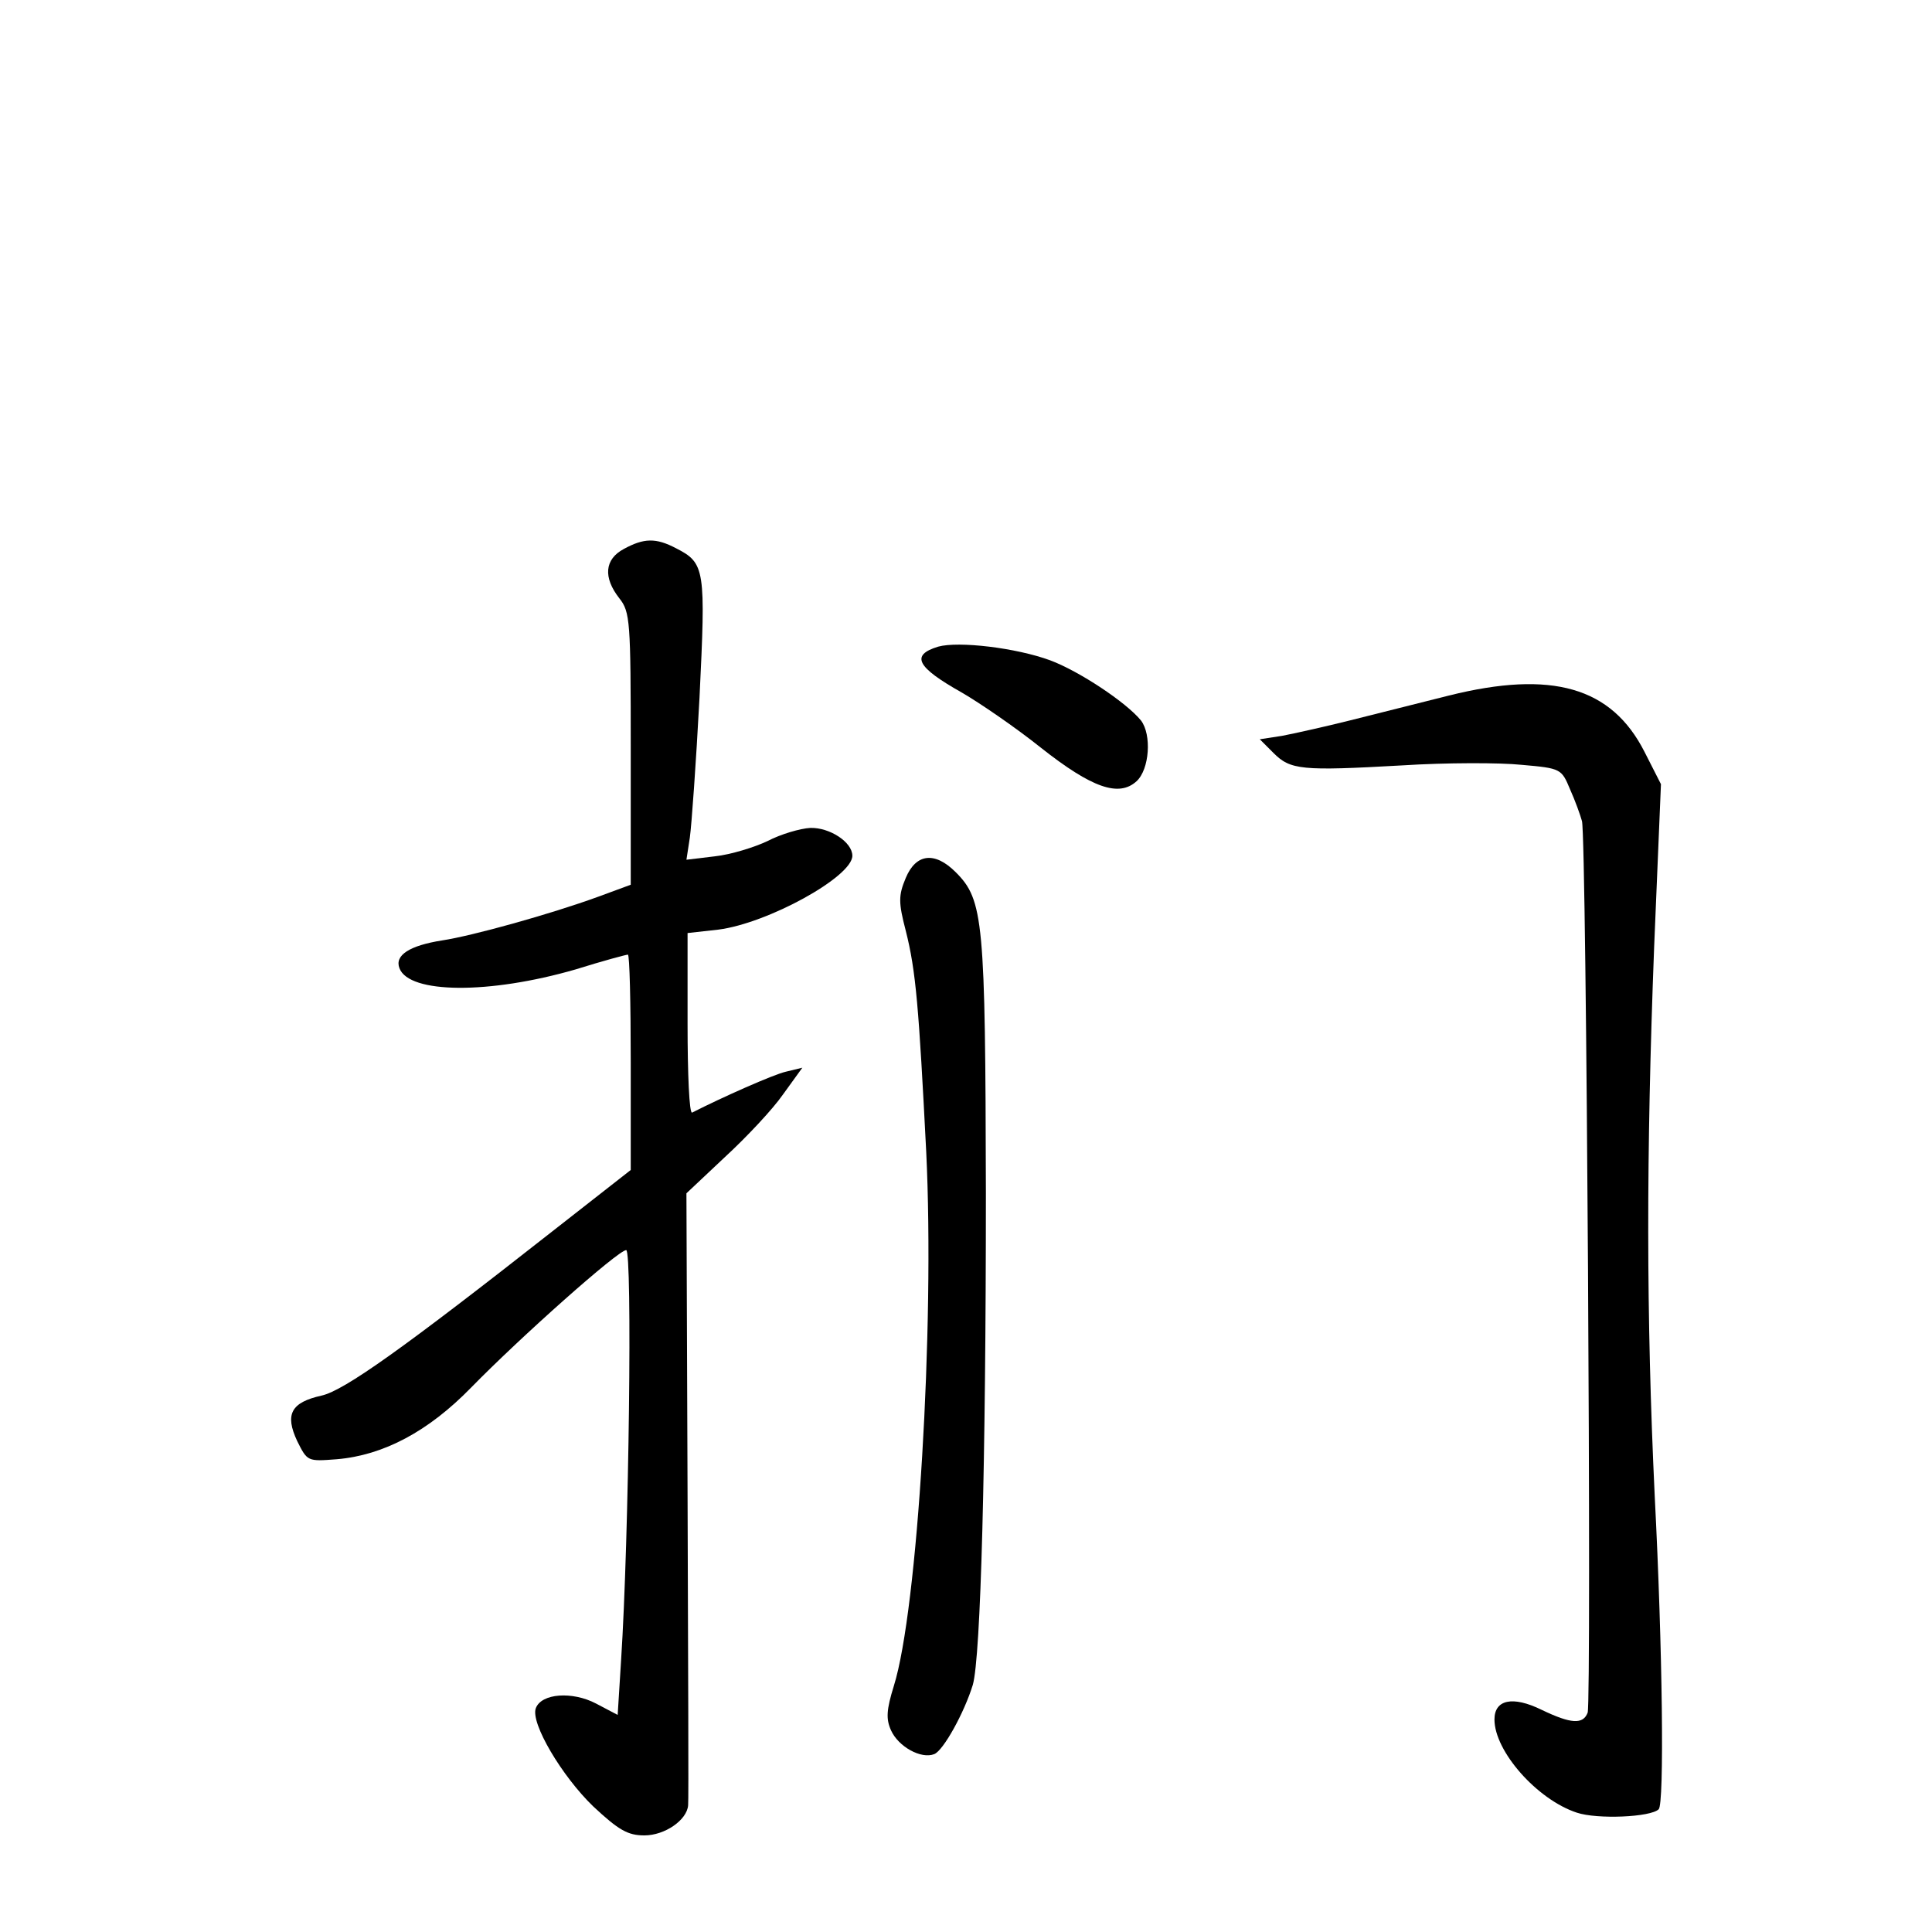 <?xml version="1.0" standalone="no"?>
<!DOCTYPE svg PUBLIC "-//W3C//DTD SVG 20010904//EN"
 "http://www.w3.org/TR/2001/REC-SVG-20010904/DTD/svg10.dtd">
<svg version="1.0" xmlns="http://www.w3.org/2000/svg"
 width="340pt" height="340pt" viewBox="0 0 340 340"
 preserveAspectRatio="xMidYMid meet">
<g transform="translate(0,340) scale(0.1,-0.1)"
fill="#000000" stroke="none">
<path d="M1098 2434 c-34 -18 -37 -50 -8 -87 19 -24 20 -40 20 -265 l0 -239
-57 -21 c-85 -31 -222 -69 -275 -77 -57 -9 -84 -26 -75 -49 17 -45 158 -46
310 -2 48 15 89 26 92 26 3 0 5 -85 5 -190 l0 -189 -138 -108 c-261 -205 -366
-280 -406 -289 -54 -12 -65 -33 -43 -80 18 -36 18 -36 70 -32 82 7 161 49 236
126 87 89 259 242 273 242 11 0 5 -507 -9 -722 l-6 -96 -38 20 c-42 22 -96 18
-106 -8 -10 -26 46 -120 101 -173 45 -42 61 -51 90 -51 36 0 75 27 77 53 1 6
0 252 -1 545 l-2 532 68 64 c38 35 84 84 102 110 l34 47 -29 -7 c-22 -5 -112
-45 -165 -72 -5 -2 -8 68 -8 156 l0 160 54 6 c87 11 236 93 236 130 0 24 -40
50 -74 49 -18 -1 -52 -11 -75 -23 -23 -11 -65 -24 -93 -27 l-50 -6 6 39 c3 21
11 132 17 246 11 226 10 237 -41 263 -36 19 -57 18 -92 -1z"/>
<path d="M1651 2262 c-49 -15 -38 -36 42 -81 31 -18 94 -61 139 -97 90 -71
137 -87 168 -59 23 21 27 82 8 107 -26 32 -109 87 -160 106 -60 22 -161 34
-197 24z"/>
<path d="M2550 2176 c-52 -13 -131 -33 -175 -44 -44 -11 -98 -23 -119 -27
l-39 -6 24 -24 c30 -30 49 -32 226 -22 78 5 173 5 211 1 69 -6 70 -7 85 -43 9
-20 18 -45 21 -56 8 -29 17 -1550 10 -1569 -8 -21 -29 -20 -81 5 -51 25 -83
18 -83 -17 0 -56 75 -141 145 -164 36 -12 130 -8 144 6 10 9 7 280 -7 552 -15
318 -15 598 -1 965 l12 287 -29 57 c-58 114 -163 144 -344 99z"/>
<path d="M1594 1855 c-13 -31 -13 -43 0 -93 18 -71 23 -135 36 -389 15 -308
-15 -806 -57 -940 -13 -42 -14 -58 -5 -78 13 -29 53 -51 76 -42 16 6 53 73 68
122 14 49 23 388 23 865 -1 480 -4 516 -53 565 -37 37 -70 33 -88 -10z"/>
</g>
</svg>
